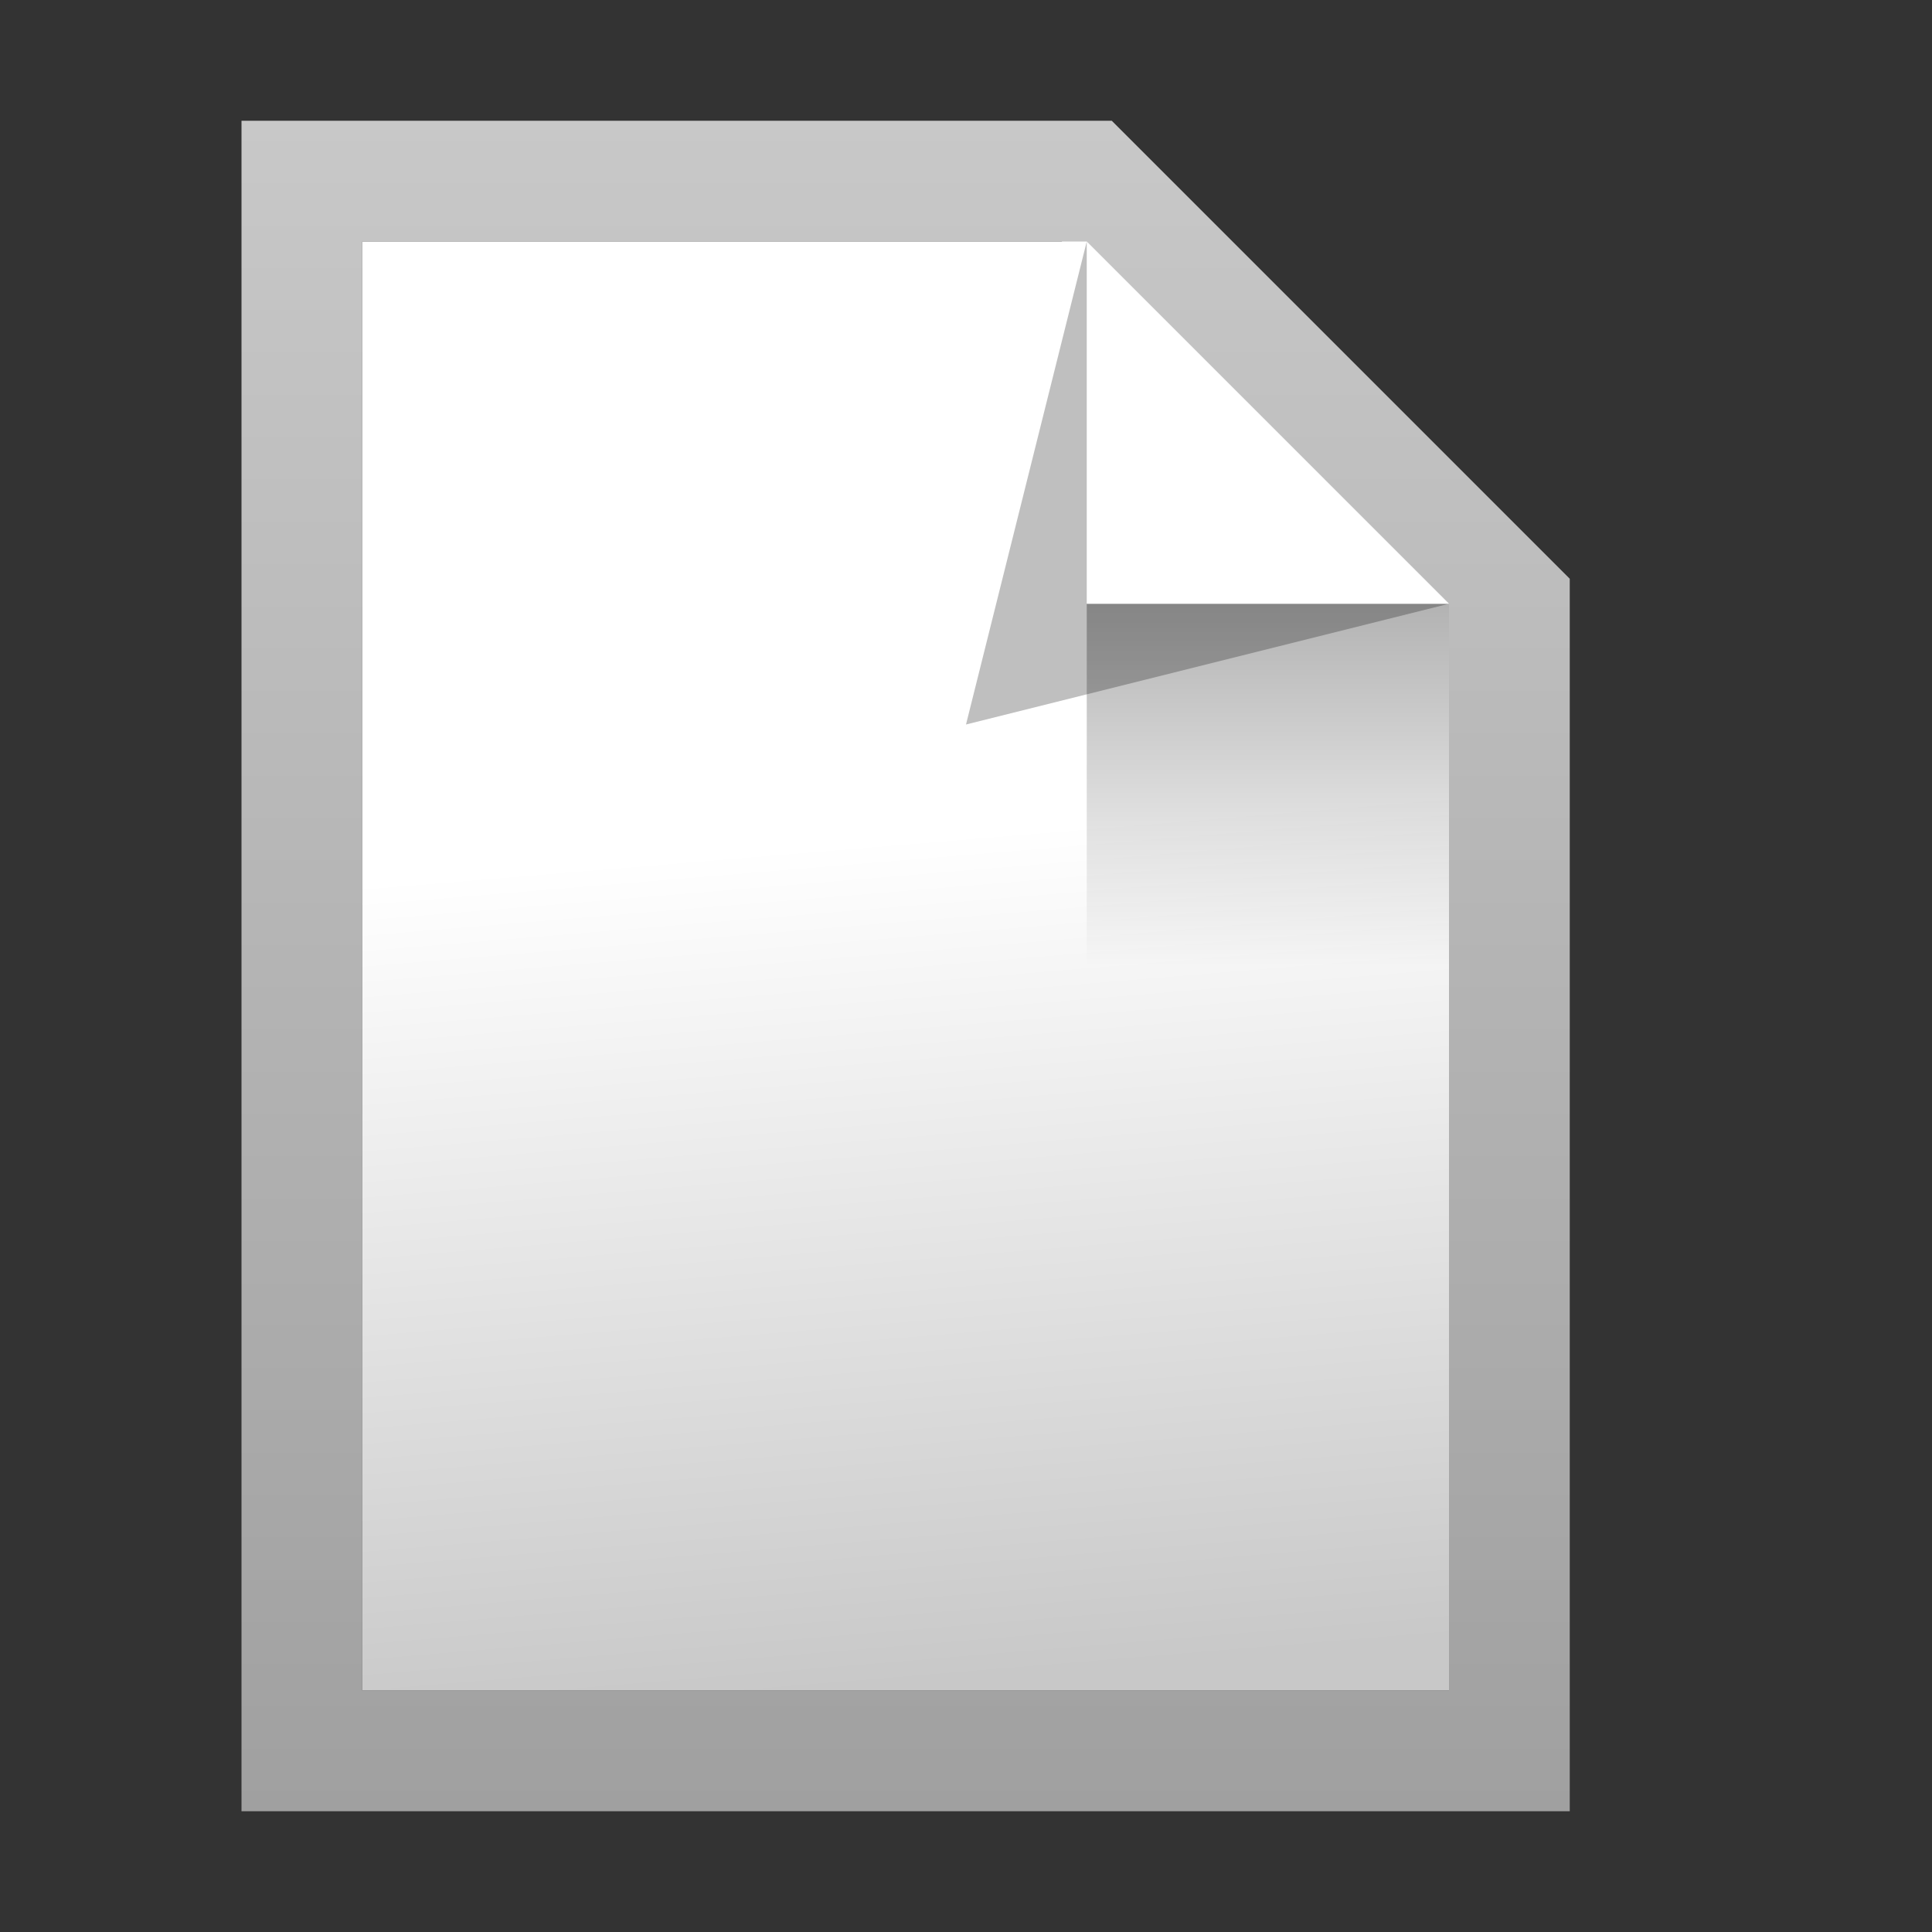 <svg xmlns="http://www.w3.org/2000/svg" xmlns:xlink="http://www.w3.org/1999/xlink" width="16" height="16" version="1">
  <rect width="100%" height="100%" fill="#333333" stroke="none"/>
  <defs>
    <linearGradient id="c">
      <stop offset="0" stop-color="#a0a0a0"/>
      <stop offset="1" stop-color="#c8c8c8"/>
    </linearGradient>
    <linearGradient id="b">
      <stop offset="0"/>
      <stop offset="1" stop-opacity="0"/>
    </linearGradient>
    <linearGradient id="a">
      <stop offset="0" stop-color="#fff"/>
      <stop offset="1" stop-color="#c8c8c8"/>
    </linearGradient>
    <linearGradient xlink:href="#a" id="e" x1="10.202" y1="10.04" x2="10.779" y2="17" gradientUnits="userSpaceOnUse" gradientTransform="translate(-4 -3)"/>
    <linearGradient xlink:href="#b" id="f" x1="21" y1="11" x2="21" y2="14" gradientUnits="userSpaceOnUse" gradientTransform="matrix(1.75 0 0 1 -24.75 -6)"/>
    <linearGradient xlink:href="#c" id="d" gradientUnits="userSpaceOnUse" gradientTransform="translate(-16 -13)" x1="29" y1="28" x2="29" y2="14"/>
  </defs>
  <path d="M2.5 14.5h10V5L9 1.5H2.5v13z" fill="none" stroke="url(#d)"/>
  <path d="M3 14h9V5L9 2H3v12z" fill="url(#e)" fill-rule="evenodd"/>
  <path d="M9 5v3h3V5H9z" opacity=".3" fill="url(#f)" fill-rule="evenodd"/>
  <path d="M9 2L8 6l4-1-3-3z" opacity=".25" fill-rule="evenodd"/>
  <path d="M9 2v3h3L9 2z" fill="#fff" fill-rule="evenodd"/>
</svg>
